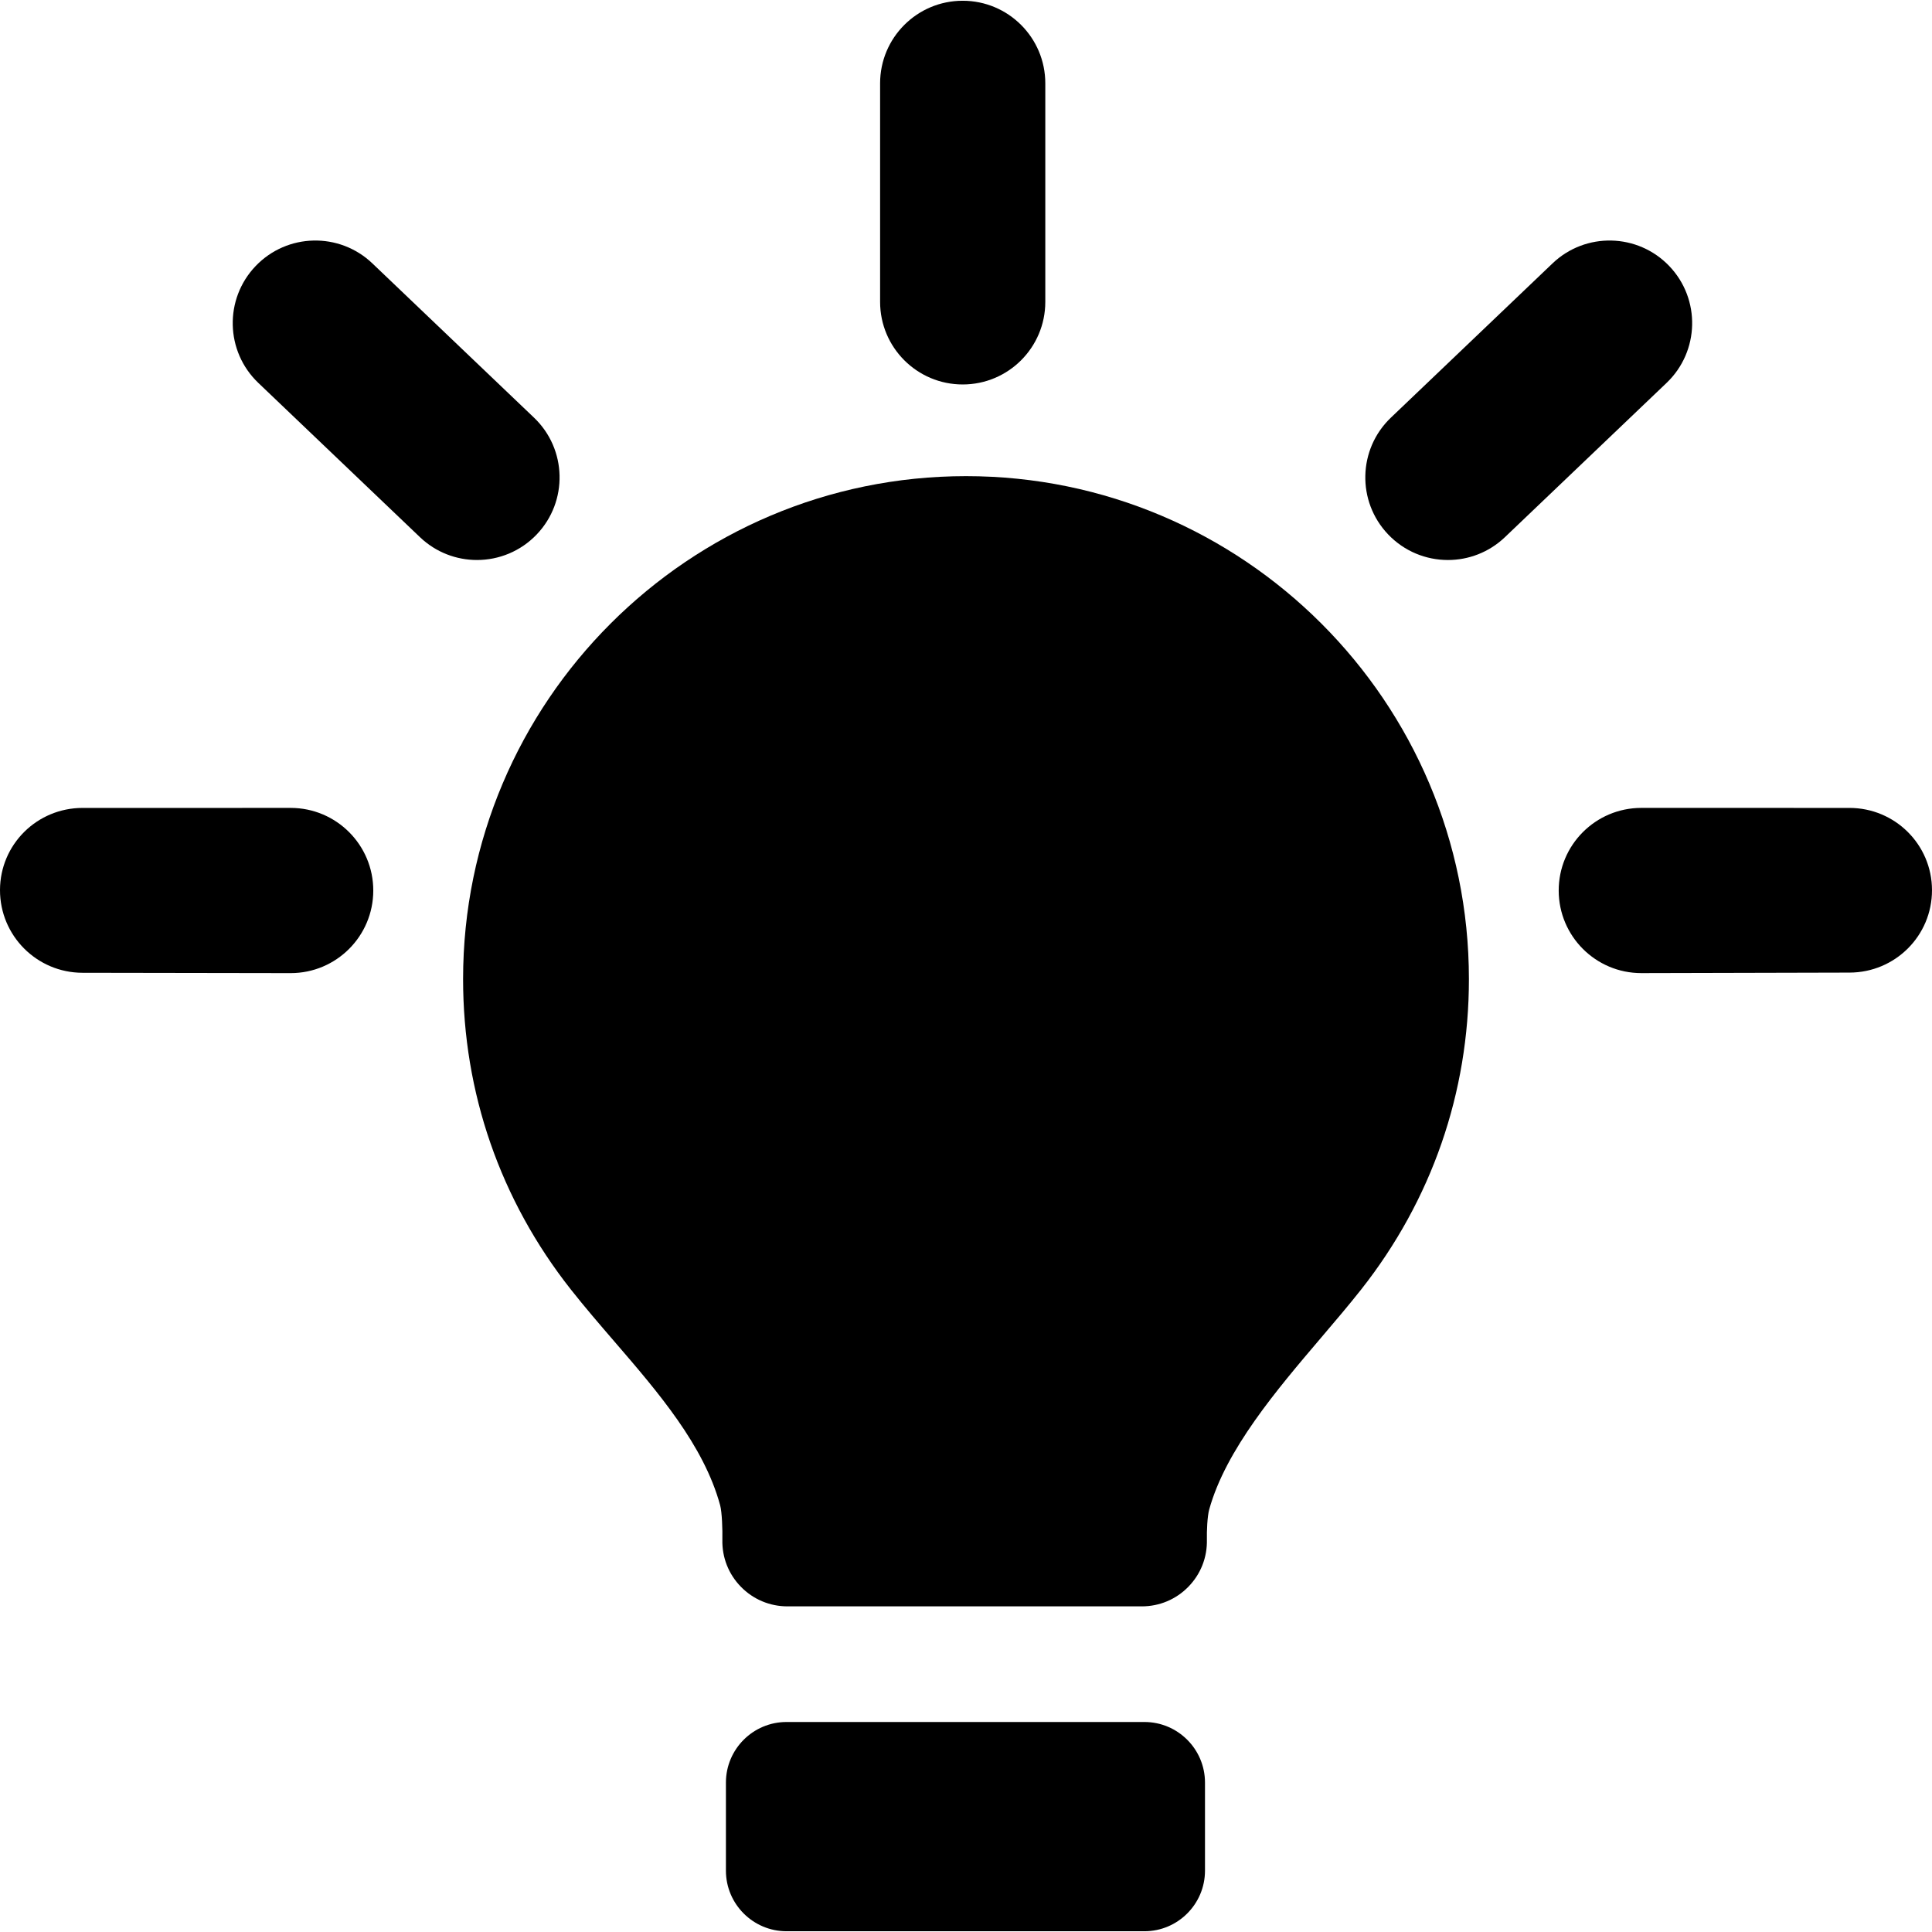 <?xml version="1.0" encoding="iso-8859-1"?>
<!-- Generator: Adobe Illustrator 17.1.0, SVG Export Plug-In . SVG Version: 6.00 Build 0)  -->
<!DOCTYPE svg PUBLIC "-//W3C//DTD SVG 1.1//EN" "http://www.w3.org/Graphics/SVG/1.1/DTD/svg11.dtd">
<svg version="1.1" id="Capa_1" xmlns="http://www.w3.org/2000/svg" xmlns:xlink="http://www.w3.org/1999/xlink" x="0px" y="0px"
	 viewBox="0 0 350.856 350.856" style="enable-background:new 0 0 350.856 350.856;" xml:space="preserve">
<g>
	<path d="M175.434,86.469c-50.363,0-91.336,40.973-91.336,91.336c0,20.633,6.758,40.113,19.545,56.337
		c2.514,3.19,5.255,6.371,7.905,9.447c7.995,9.277,16.261,18.871,19.23,29.764c0.344,1.266,0.445,4.478,0.405,6.25
		c-0.077,3.219,1.117,6.257,3.36,8.554c2.243,2.297,5.252,3.563,8.472,3.563h64.325c3.22,0,6.229-1.265,8.473-3.563
		c2.243-2.297,3.436-5.334,3.361-8.55c-0.034-1.523,0.073-4.228,0.417-5.469c3.01-10.867,12.226-21.695,20.357-31.248
		c2.579-3.03,5.015-5.892,7.256-8.732c12.792-16.226,19.554-35.712,19.554-56.353C266.757,127.442,225.789,86.469,175.434,86.469z"
		/>
	<path d="M174.829,69.819c8.284,0,15-6.716,15-15V15.136c0-8.284-6.716-15-15-15c-8.284,0-15,6.716-15,15v39.683
		C159.829,63.103,166.545,69.819,174.829,69.819z"/>
	<path d="M303.152,48.326c-5.721-5.995-15.216-6.216-21.207-0.496l-29.357,28.017c-5.993,5.72-6.216,15.214-0.496,21.207
		c2.947,3.089,6.898,4.645,10.854,4.645c3.722,0,7.449-1.376,10.353-4.148l29.357-28.017
		C308.649,63.813,308.872,54.318,303.152,48.326z"/>
	<path d="M335.856,146.719c-0.009,0-0.017,0-0.025,0l-37.79-0.002c-8.284,0.014-14.989,6.741-14.976,15.025
		c0.014,8.275,6.727,14.976,14.999,14.976c0.009,0,0.017,0,0.025,0l37.79-0.092c8.284-0.014,14.989-6.694,14.976-14.978
		C350.842,153.373,344.129,146.719,335.856,146.719z"/>
	<path d="M97.472,97.054c5.72-5.993,5.498-15.488-0.495-21.208L67.621,47.83c-5.993-5.72-15.489-5.498-21.207,0.495
		c-5.72,5.993-5.498,15.488,0.495,21.208l29.356,28.017c2.905,2.772,6.632,4.148,10.354,4.148
		C90.575,101.698,94.525,100.142,97.472,97.054z"/>
	<path d="M52.812,146.718l-37.788,0.002c-0.008,0-0.016,0-0.024,0c-8.273,0-14.986,6.638-15,14.914
		c-0.013,8.284,6.692,15.011,14.976,15.025l37.788,0.061c0.008,0,0.016,0,0.024,0c8.272,0,14.986-6.701,15-14.976
		C67.801,153.459,61.096,146.731,52.812,146.718z"/>
	<path d="M207.829,312.719h-65c-6.065,0-11,4.935-11,11v16c0,6.065,4.935,11,11,11h65c6.065,0,11-4.935,11-11v-16
		C218.829,317.654,213.895,312.719,207.829,312.719z"/>
</g>
<g>
</g>
<g>
</g>
<g>
</g>
<g>
</g>
<g>
</g>
<g>
</g>
<g>
</g>
<g>
</g>
<g>
</g>
<g>
</g>
<g>
</g>
<g>
</g>
<g>
</g>
<g>
</g>
<g>
</g>
</svg>
